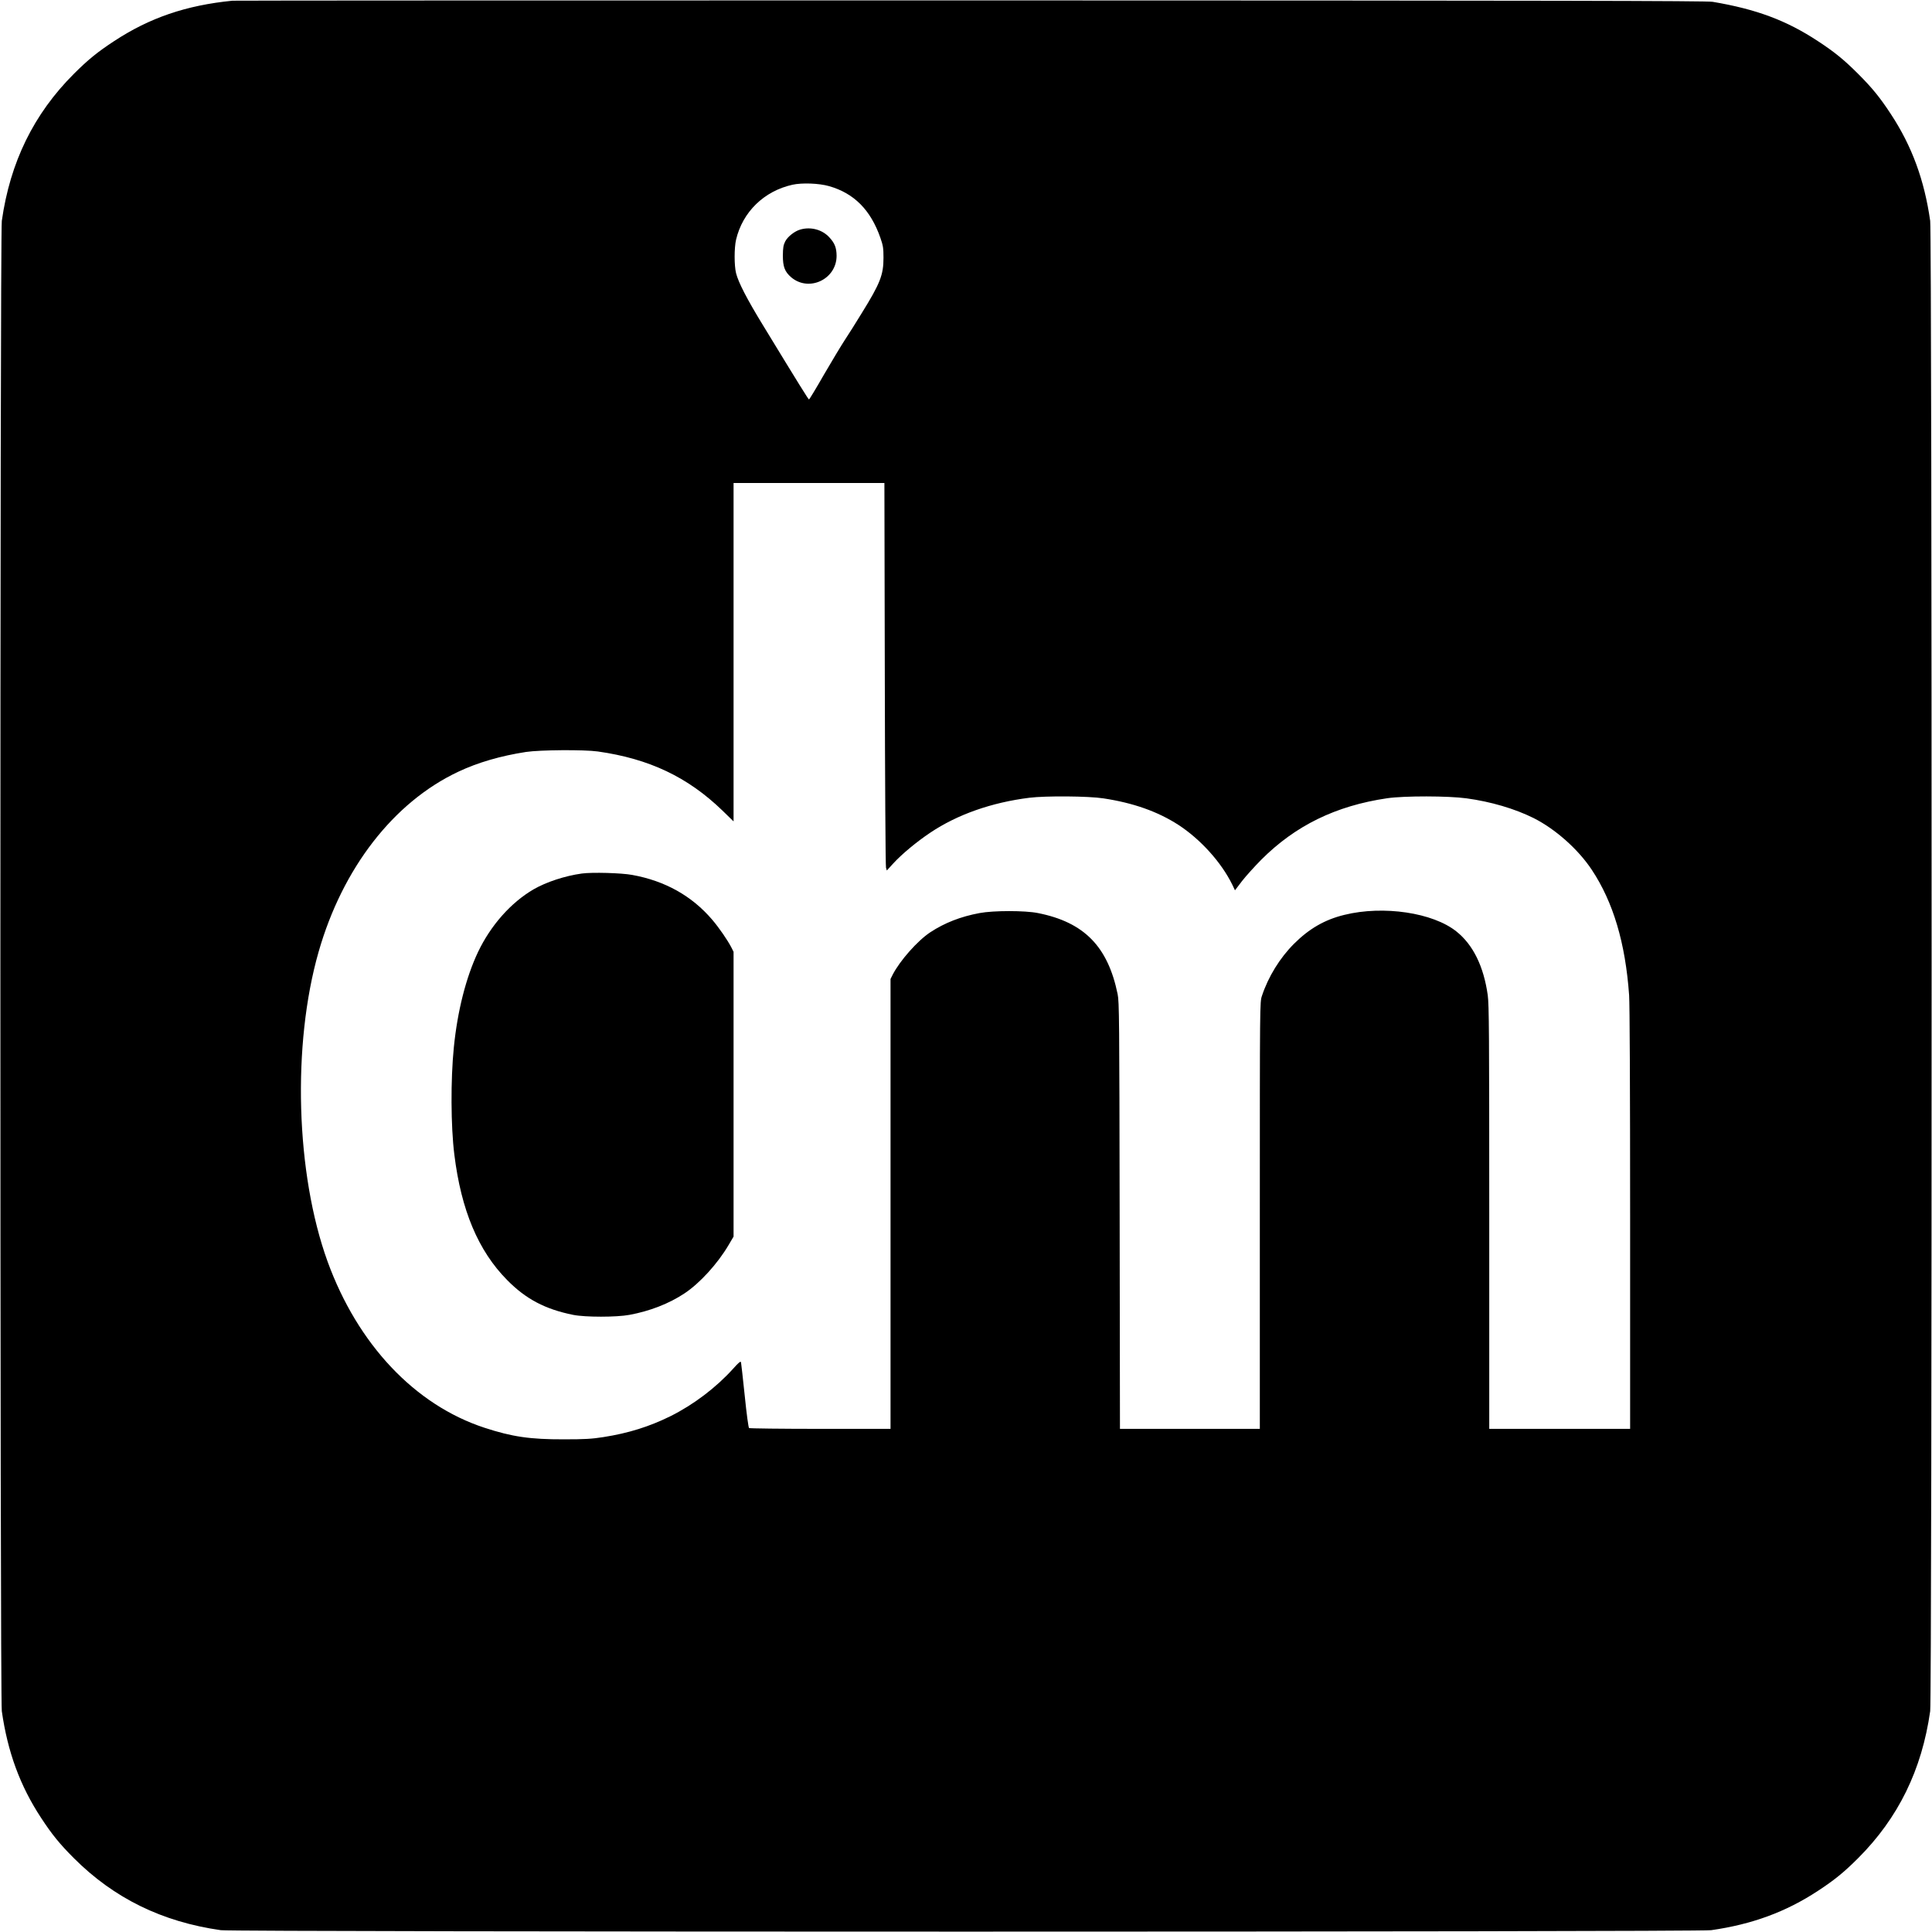 <?xml version="1.0" standalone="no"?>
<!DOCTYPE svg PUBLIC "-//W3C//DTD SVG 20010904//EN"
 "http://www.w3.org/TR/2001/REC-SVG-20010904/DTD/svg10.dtd">
<svg version="1.0" xmlns="http://www.w3.org/2000/svg"
 width="1920pt" height="1920pt" viewBox="0 0 1920 1920"
 preserveAspectRatio="xMidYMid meet">
<g transform="translate(0,1920) scale(0.1,-0.1)"
fill="#000000" stroke="none">
<path d="M2310 19193 c-462 -46 -823 -170 -1175 -401 -165 -108 -260 -185
-401 -326 -399 -399 -633 -877 -716 -1461 -19 -133 -19 -14677 0 -14810 58
-406 181 -742 390 -1060 108 -165 185 -260 326 -401 399 -399 877 -633 1461
-716 133 -19 14677 -19 14810 0 406 58 742 181 1060 390 165 108 260 185 401
326 399 399 633 877 716 1461 19 133 19 14677 0 14810 -58 406 -181 742 -390
1060 -108 165 -185 260 -326 401 -141 141 -236 218 -401 326 -313 206 -612
317 -1045 390 -60 10 -1555 13 -7375 14 -4015 0 -7316 -1 -7335 -3z m5930
-1843 c248 -71 412 -236 509 -513 27 -78 31 -101 31 -199 0 -170 -32 -253
-218 -553 -57 -93 -132 -213 -167 -265 -34 -52 -127 -206 -206 -342 -78 -137
-146 -248 -149 -248 -6 0 -91 136 -462 745 -154 252 -240 418 -263 510 -19 76
-19 251 0 333 65 276 278 483 560 546 95 21 264 15 365 -14z m553 -4847 c2
-1044 7 -1911 12 -1926 l8 -28 64 70 c85 93 232 215 368 306 270 181 610 300
985 347 161 20 586 17 735 -6 298 -45 540 -131 745 -263 220 -143 427 -372
536 -594 l27 -57 70 92 c39 50 125 145 191 212 340 340 741 536 1251 611 171
25 608 24 790 -1 242 -33 479 -103 666 -196 216 -109 442 -309 578 -514 213
-321 334 -727 371 -1246 6 -92 10 -912 10 -2227 l0 -2083 -700 0 -700 0 0
2100 c0 1839 -2 2113 -15 2210 -40 285 -145 500 -310 632 -233 188 -727 262
-1115 166 -194 -47 -350 -137 -501 -288 -139 -139 -255 -326 -318 -517 -21
-62 -21 -63 -21 -2183 l0 -2120 -695 0 -695 0 -3 2118 c-3 1958 -4 2123 -20
2202 -97 474 -333 715 -792 806 -129 26 -442 26 -580 0 -188 -35 -347 -97
-490 -191 -127 -84 -302 -282 -374 -422 l-21 -42 0 -2236 0 -2235 -697 0
c-384 0 -703 4 -709 8 -6 4 -25 143 -43 322 -18 173 -35 323 -37 332 -4 13
-23 -2 -79 -65 -168 -186 -390 -355 -620 -470 -210 -104 -419 -170 -670 -209
-115 -18 -185 -22 -390 -22 -336 -1 -515 25 -790 115 -693 227 -1261 830
-1560 1653 -316 873 -353 2153 -89 3076 238 833 745 1487 1387 1790 197 93
422 158 674 197 140 21 575 24 713 5 511 -72 894 -254 1238 -586 l112 -109 0
1682 0 1681 750 0 749 0 4 -1897z"/>
<path d="M7954 16919 c-57 -16 -127 -71 -151 -119 -18 -37 -22 -61 -23 -139 0
-112 19 -161 82 -216 177 -151 453 -20 452 214 -1 78 -18 124 -71 181 -70 78
-185 109 -289 79z"/>
<path d="M5782 10519 c-167 -23 -353 -84 -481 -158 -225 -132 -424 -357 -550
-621 -120 -253 -205 -588 -241 -950 -32 -319 -30 -783 5 -1063 68 -554 238
-958 525 -1248 186 -189 378 -290 656 -346 120 -24 430 -24 559 0 202 37 395
112 548 214 151 100 328 294 437 479 l50 85 0 1415 0 1415 -21 42 c-37 72
-124 199 -193 279 -201 235 -467 384 -793 443 -106 20 -400 28 -501 14z"/>
</g>
</svg>
